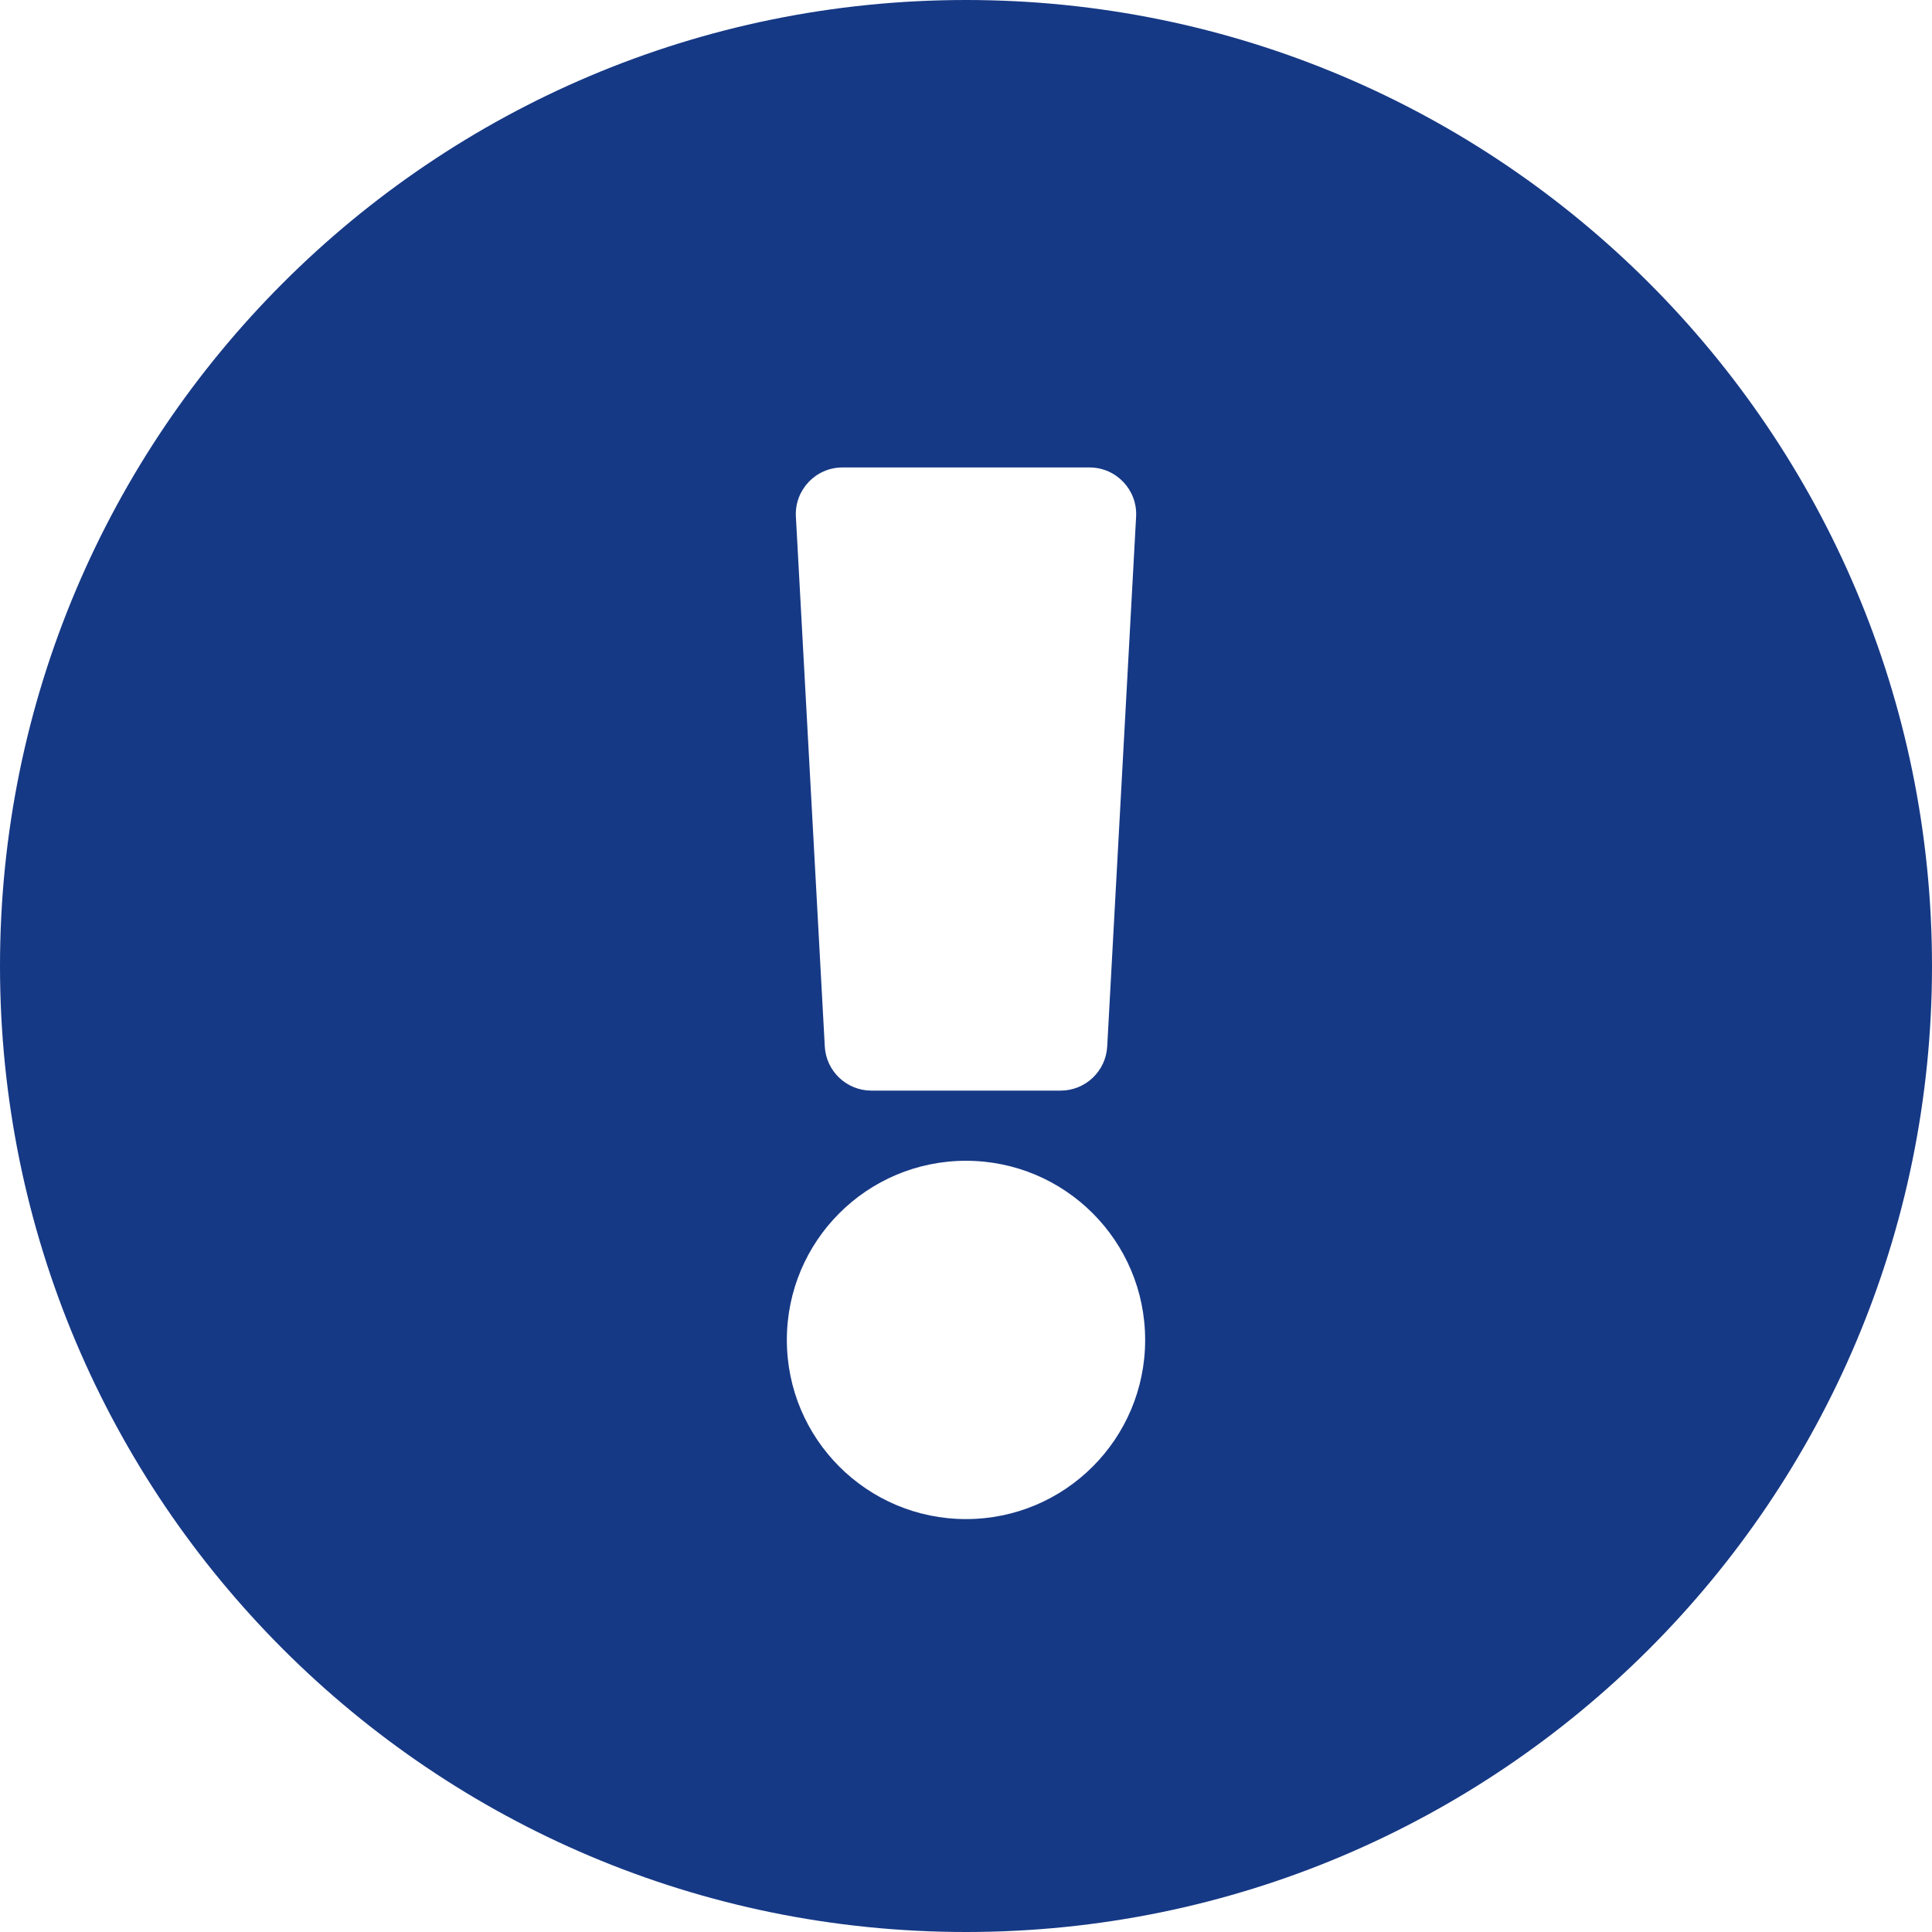 ﻿<?xml version="1.0" encoding="utf-8"?>
<svg version="1.1" xmlns:xlink="http://www.w3.org/1999/xlink" width="22px" height="22px" xmlns="http://www.w3.org/2000/svg">
  <g transform="matrix(1 0 0 1 -35 -79 )">
    <path d="M 11 0  C 17.075 0  22 4.927  22 11  C 22 17.076  17.075 22  11 22  C 4.925 22  0 17.076  0 11  C 0 4.927  4.925 0  11 0  Z M 13.04 15.258  C 13.04 14.131  12.127 13.218  11 13.218  C 9.873 13.218  8.96 14.131  8.96 15.258  C 8.96 16.385  9.873 17.298  11 17.298  C 12.127 17.298  13.04 16.385  13.04 15.258  Z M 9.594 5.323  C 9.289 5.323  9.046 5.579  9.063 5.884  L 9.392 11.916  C 9.407 12.198  9.641 12.419  9.923 12.419  L 12.077 12.419  C 12.359 12.419  12.593 12.198  12.608 11.916  L 12.937 5.884  C 12.954 5.579  12.711 5.323  12.406 5.323  L 9.594 5.323  Z " fill-rule="nonzero" fill="#163985" stroke="none" transform="matrix(1 0 0 1 35 79 )" />
  </g>
</svg>